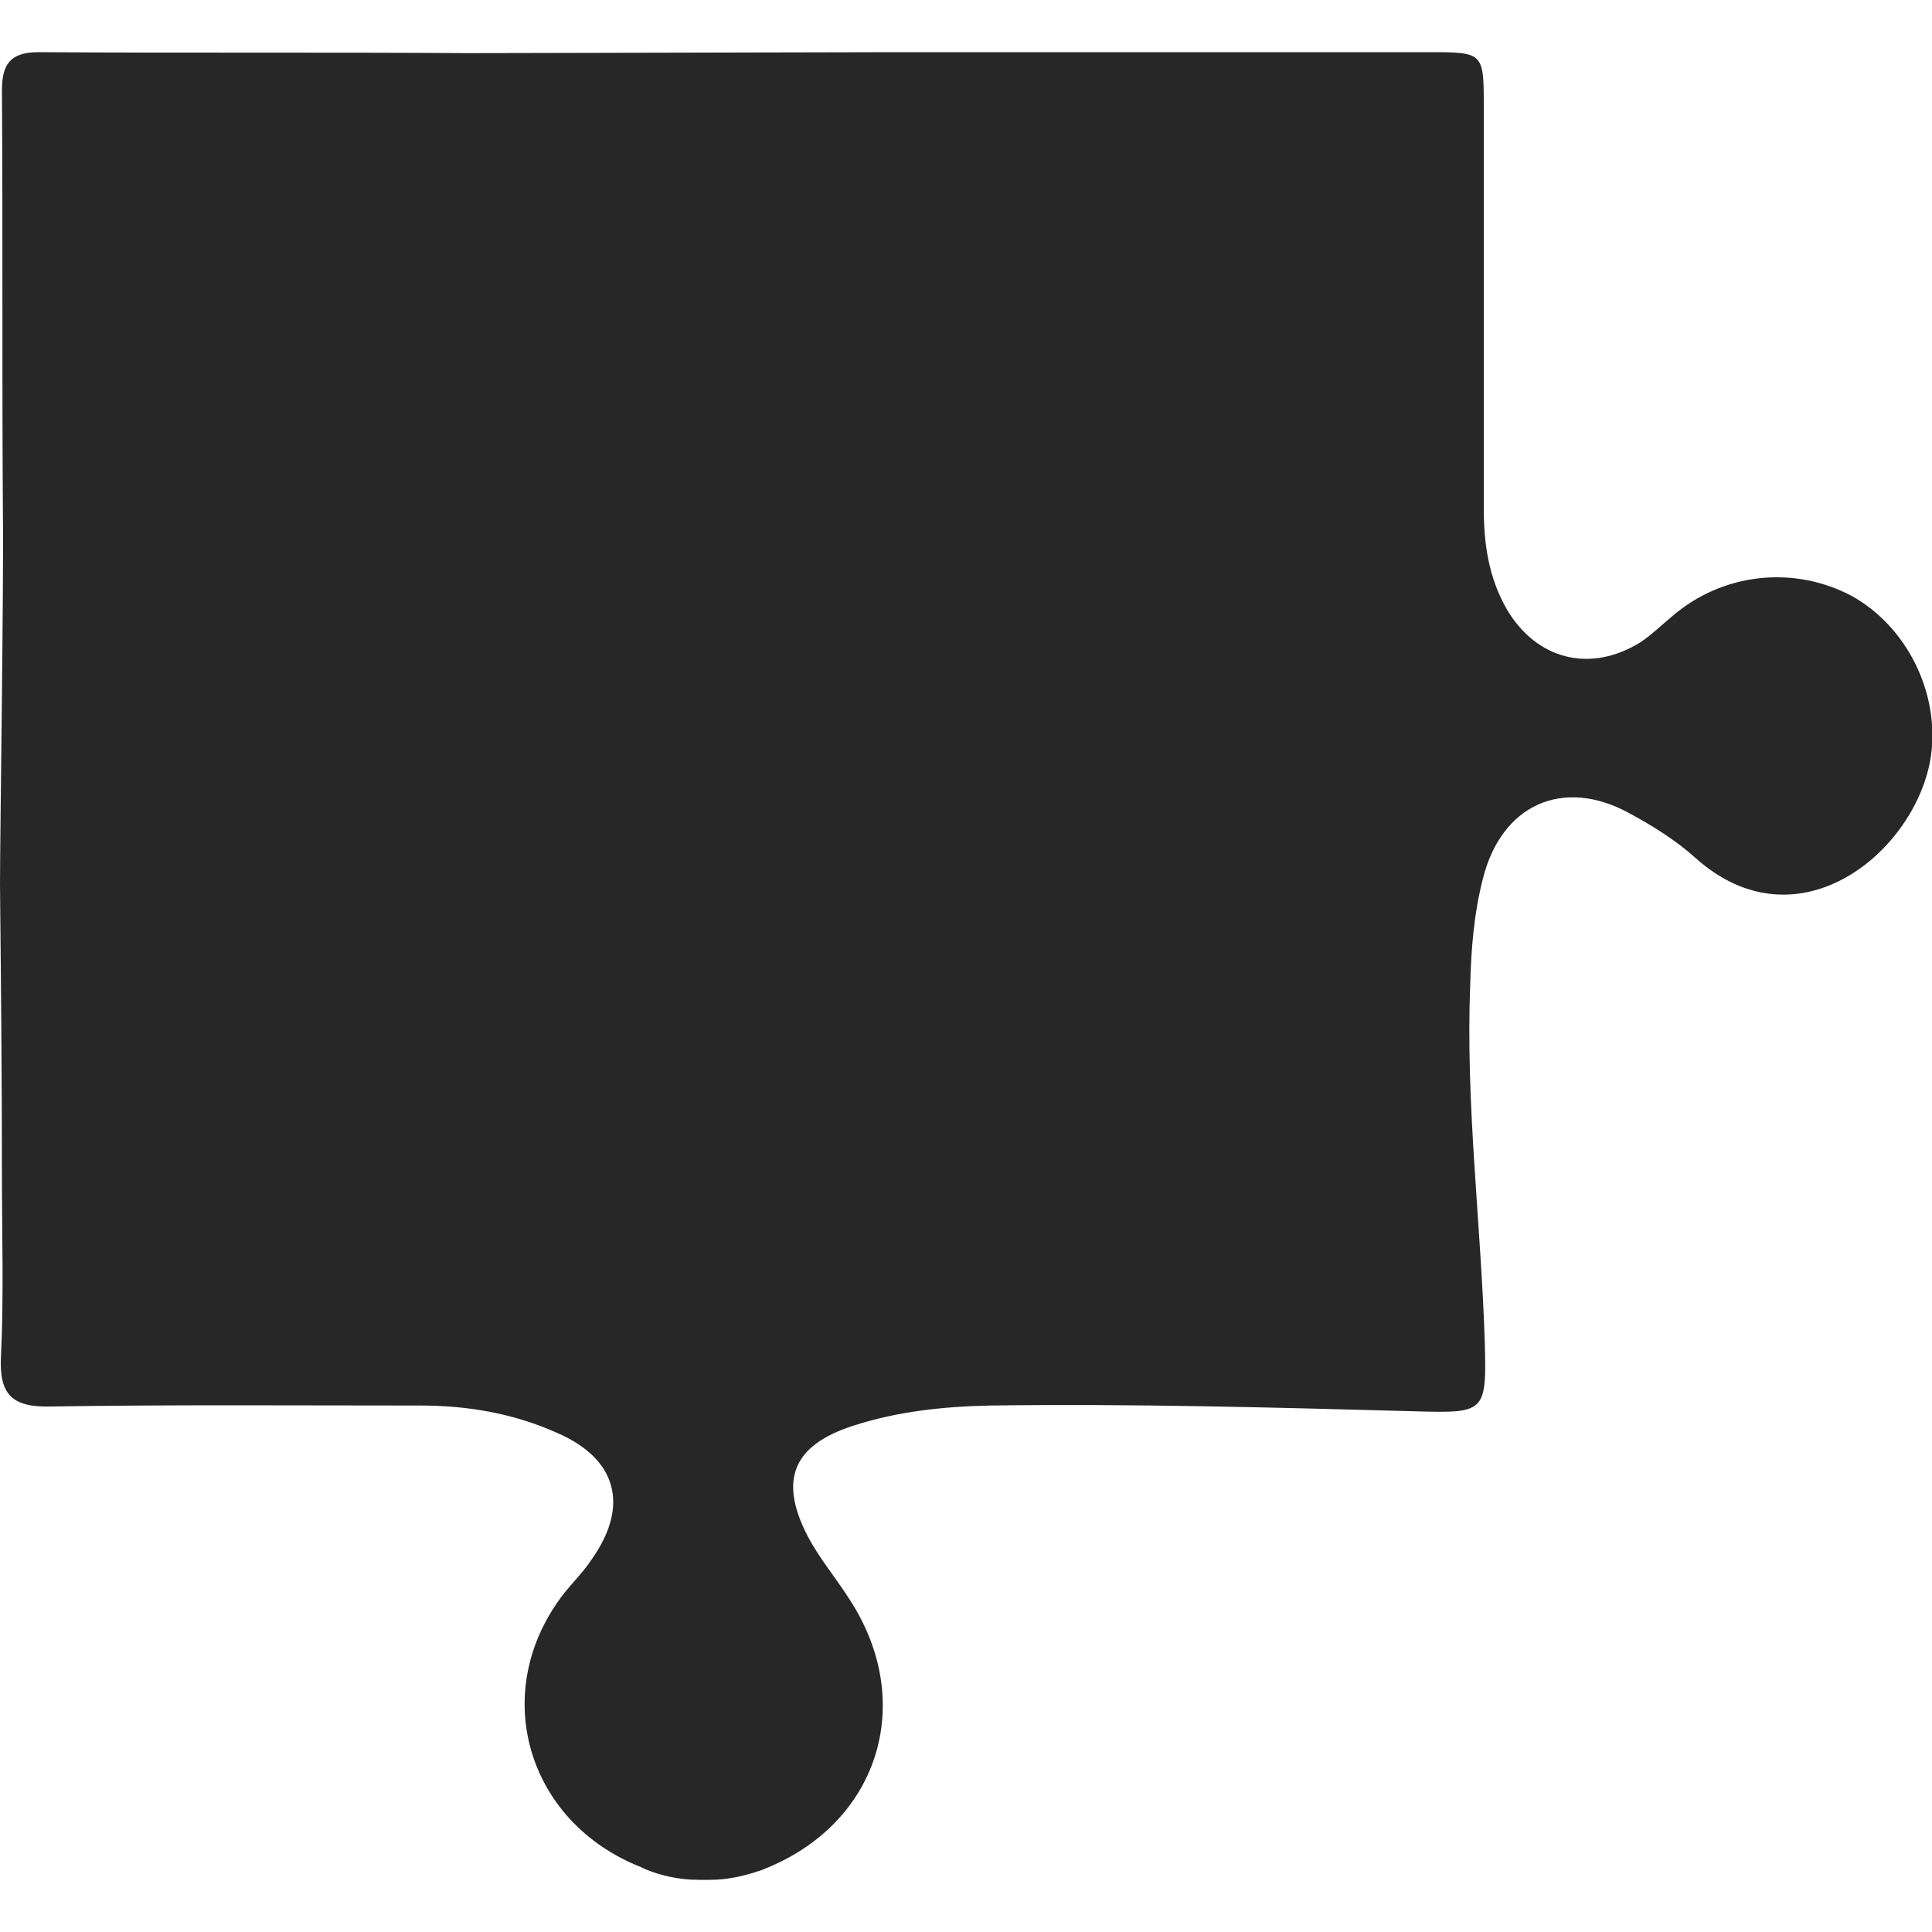 <?xml version="1.0" encoding="utf-8"?>
<!-- Generator: Adobe Illustrator 22.0.1, SVG Export Plug-In . SVG Version: 6.00 Build 0)  -->
<svg version="1.1" id="Layer_1" xmlns="http://www.w3.org/2000/svg" xmlns:xlink="http://www.w3.org/1999/xlink" x="0px" y="0px"
	 width="200px" height="200px" viewBox="0 0 200 200" enable-background="new 0 0 200 200" xml:space="preserve">
<path fill="#272727" d="M191.7,61.7c-6-3.2-13.4-2.4-18.6,2.1c-1.1,0.9-2.1,1.9-3.3,2.7c-5.2,3.2-10.7,1.8-13.8-3.4
	c-1.9-3.3-2.4-6.8-2.4-10.5c0-13.9,0-27.9,0-41.8c0-5.3-0.1-5.4-5.5-5.4c-18.5,0-37,0-55.5,0c-1.2,0-41.3,0.1-44.1,0.1
	C33.7,5.4,18.9,5.5,4,5.4c-3,0-3.8,1.3-3.8,4c0.1,14.6,0,29.2,0.1,43.7C0.4,60.3,0,86.5,0,91.6c0.1,10,0.2,20,0.2,30.1
	c0,6.2,0.2,12.5-0.1,18.7c-0.2,3.9,1.1,5.3,5.1,5.2c12.8-0.2,25.5-0.1,38.3-0.1c4.9,0,9.6,0.8,14.1,2.8c6.3,2.7,7.6,7.6,3.6,13.2
	c-0.8,1.2-1.8,2.2-2.7,3.3c-8,10.1-4.1,23.8,7.9,28.5c0.1,0.1,0.3,0.1,0.4,0.2c1.7,0.7,3.6,1.1,5.5,1.1h1.2c1.8,0,3.6-0.4,5.3-1
	c0,0,0,0,0,0c12.1-4.6,16.2-17.3,9.1-28.1c-1.4-2.2-3.1-4.2-4.3-6.5c-3-5.8-1.5-9.4,4.7-11.4c4.6-1.5,9.4-2,14.2-2.1
	c14.7-0.2,29.4,0.2,44.1,0.6c7.2,0.2,7.3,0.1,7.1-7.3c-0.4-12.3-2-24.6-1.5-37c0.1-3.7,0.4-7.3,1.3-10.8c1.9-7.7,8.3-10.6,15.2-6.8
	c2.4,1.3,4.8,2.8,6.8,4.6c10.7,9.6,23-0.8,24.4-10.6C200.8,71.6,197.3,64.8,191.7,61.7z"/>
</svg>
